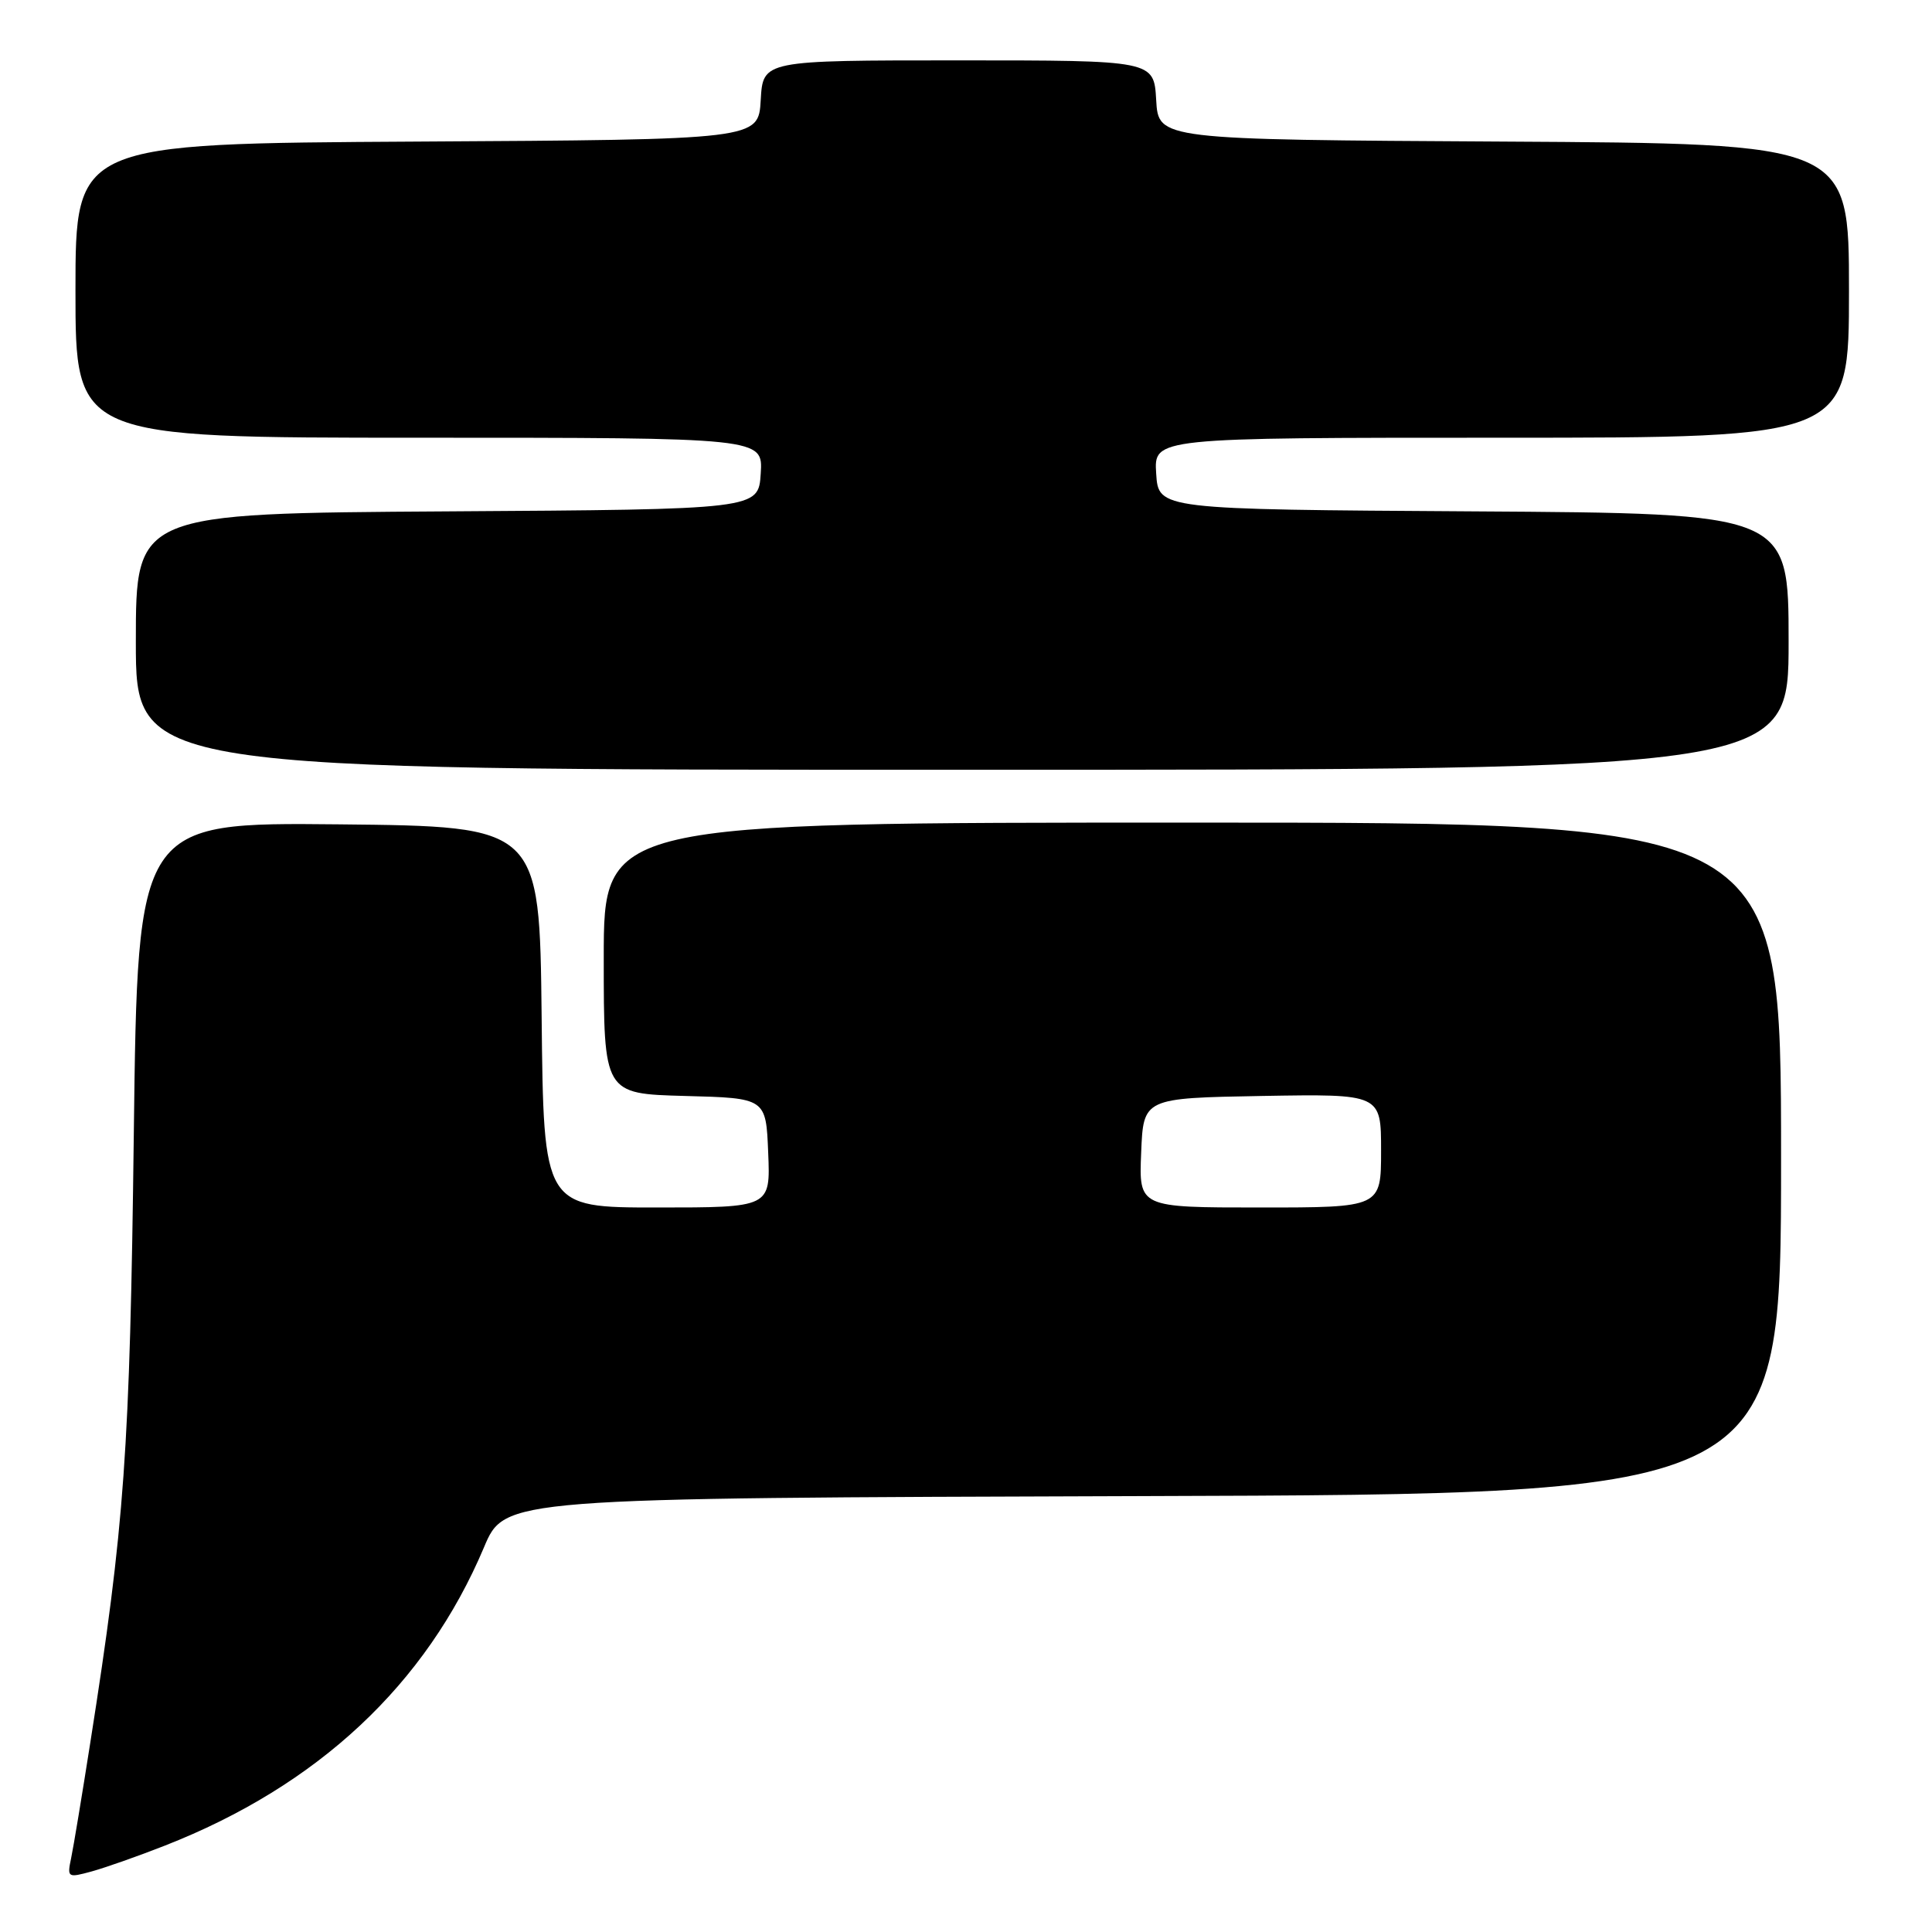 <?xml version="1.0" encoding="UTF-8" standalone="no"?>
<!DOCTYPE svg PUBLIC "-//W3C//DTD SVG 1.1//EN" "http://www.w3.org/Graphics/SVG/1.1/DTD/svg11.dtd" >
<svg xmlns="http://www.w3.org/2000/svg" xmlns:xlink="http://www.w3.org/1999/xlink" version="1.1" viewBox="0 0 256 256">
 <g >
 <path fill="currentColor"
d=" M 21.83 244.56 C 42.11 236.62 56.46 223.21 64.13 205.03 C 66.88 198.50 66.88 198.50 151.44 198.24 C 236.00 197.99 236.00 197.99 236.00 153.49 C 236.00 109.00 236.00 109.00 158.00 109.00 C 80.00 109.00 80.00 109.00 80.00 126.97 C 80.00 144.93 80.00 144.93 90.75 145.22 C 101.50 145.50 101.50 145.50 101.79 152.75 C 102.09 160.00 102.09 160.00 87.06 160.00 C 72.03 160.00 72.03 160.00 71.77 134.75 C 71.50 109.50 71.50 109.50 44.87 109.23 C 18.24 108.97 18.24 108.97 17.73 150.23 C 17.21 192.36 16.52 202.00 11.95 231.00 C 10.87 237.88 9.74 244.71 9.43 246.19 C 8.88 248.81 8.95 248.85 12.20 247.96 C 14.03 247.45 18.37 245.92 21.83 244.56 Z  M 237.00 85.01 C 237.00 68.02 237.00 68.02 195.25 67.76 C 153.50 67.50 153.50 67.50 153.20 62.75 C 152.89 58.00 152.89 58.00 198.95 58.00 C 245.00 58.00 245.00 58.00 245.00 38.51 C 245.00 19.02 245.00 19.02 199.25 18.76 C 153.50 18.50 153.50 18.50 153.20 13.25 C 152.90 8.00 152.90 8.00 127.00 8.00 C 101.10 8.00 101.10 8.00 100.80 13.25 C 100.50 18.50 100.50 18.50 55.25 18.76 C 10.00 19.02 10.00 19.02 10.00 38.51 C 10.00 58.00 10.00 58.00 55.55 58.00 C 101.11 58.00 101.11 58.00 100.80 62.75 C 100.50 67.50 100.50 67.50 59.25 67.76 C 18.00 68.02 18.00 68.02 18.00 85.01 C 18.00 102.00 18.00 102.00 127.50 102.00 C 237.00 102.00 237.00 102.00 237.00 85.01 Z  M 151.21 152.75 C 151.50 145.50 151.50 145.50 167.25 145.22 C 183.00 144.95 183.00 144.95 183.00 152.47 C 183.00 160.00 183.00 160.00 166.96 160.00 C 150.91 160.00 150.91 160.00 151.21 152.75 Z "/>
</g>
</svg>